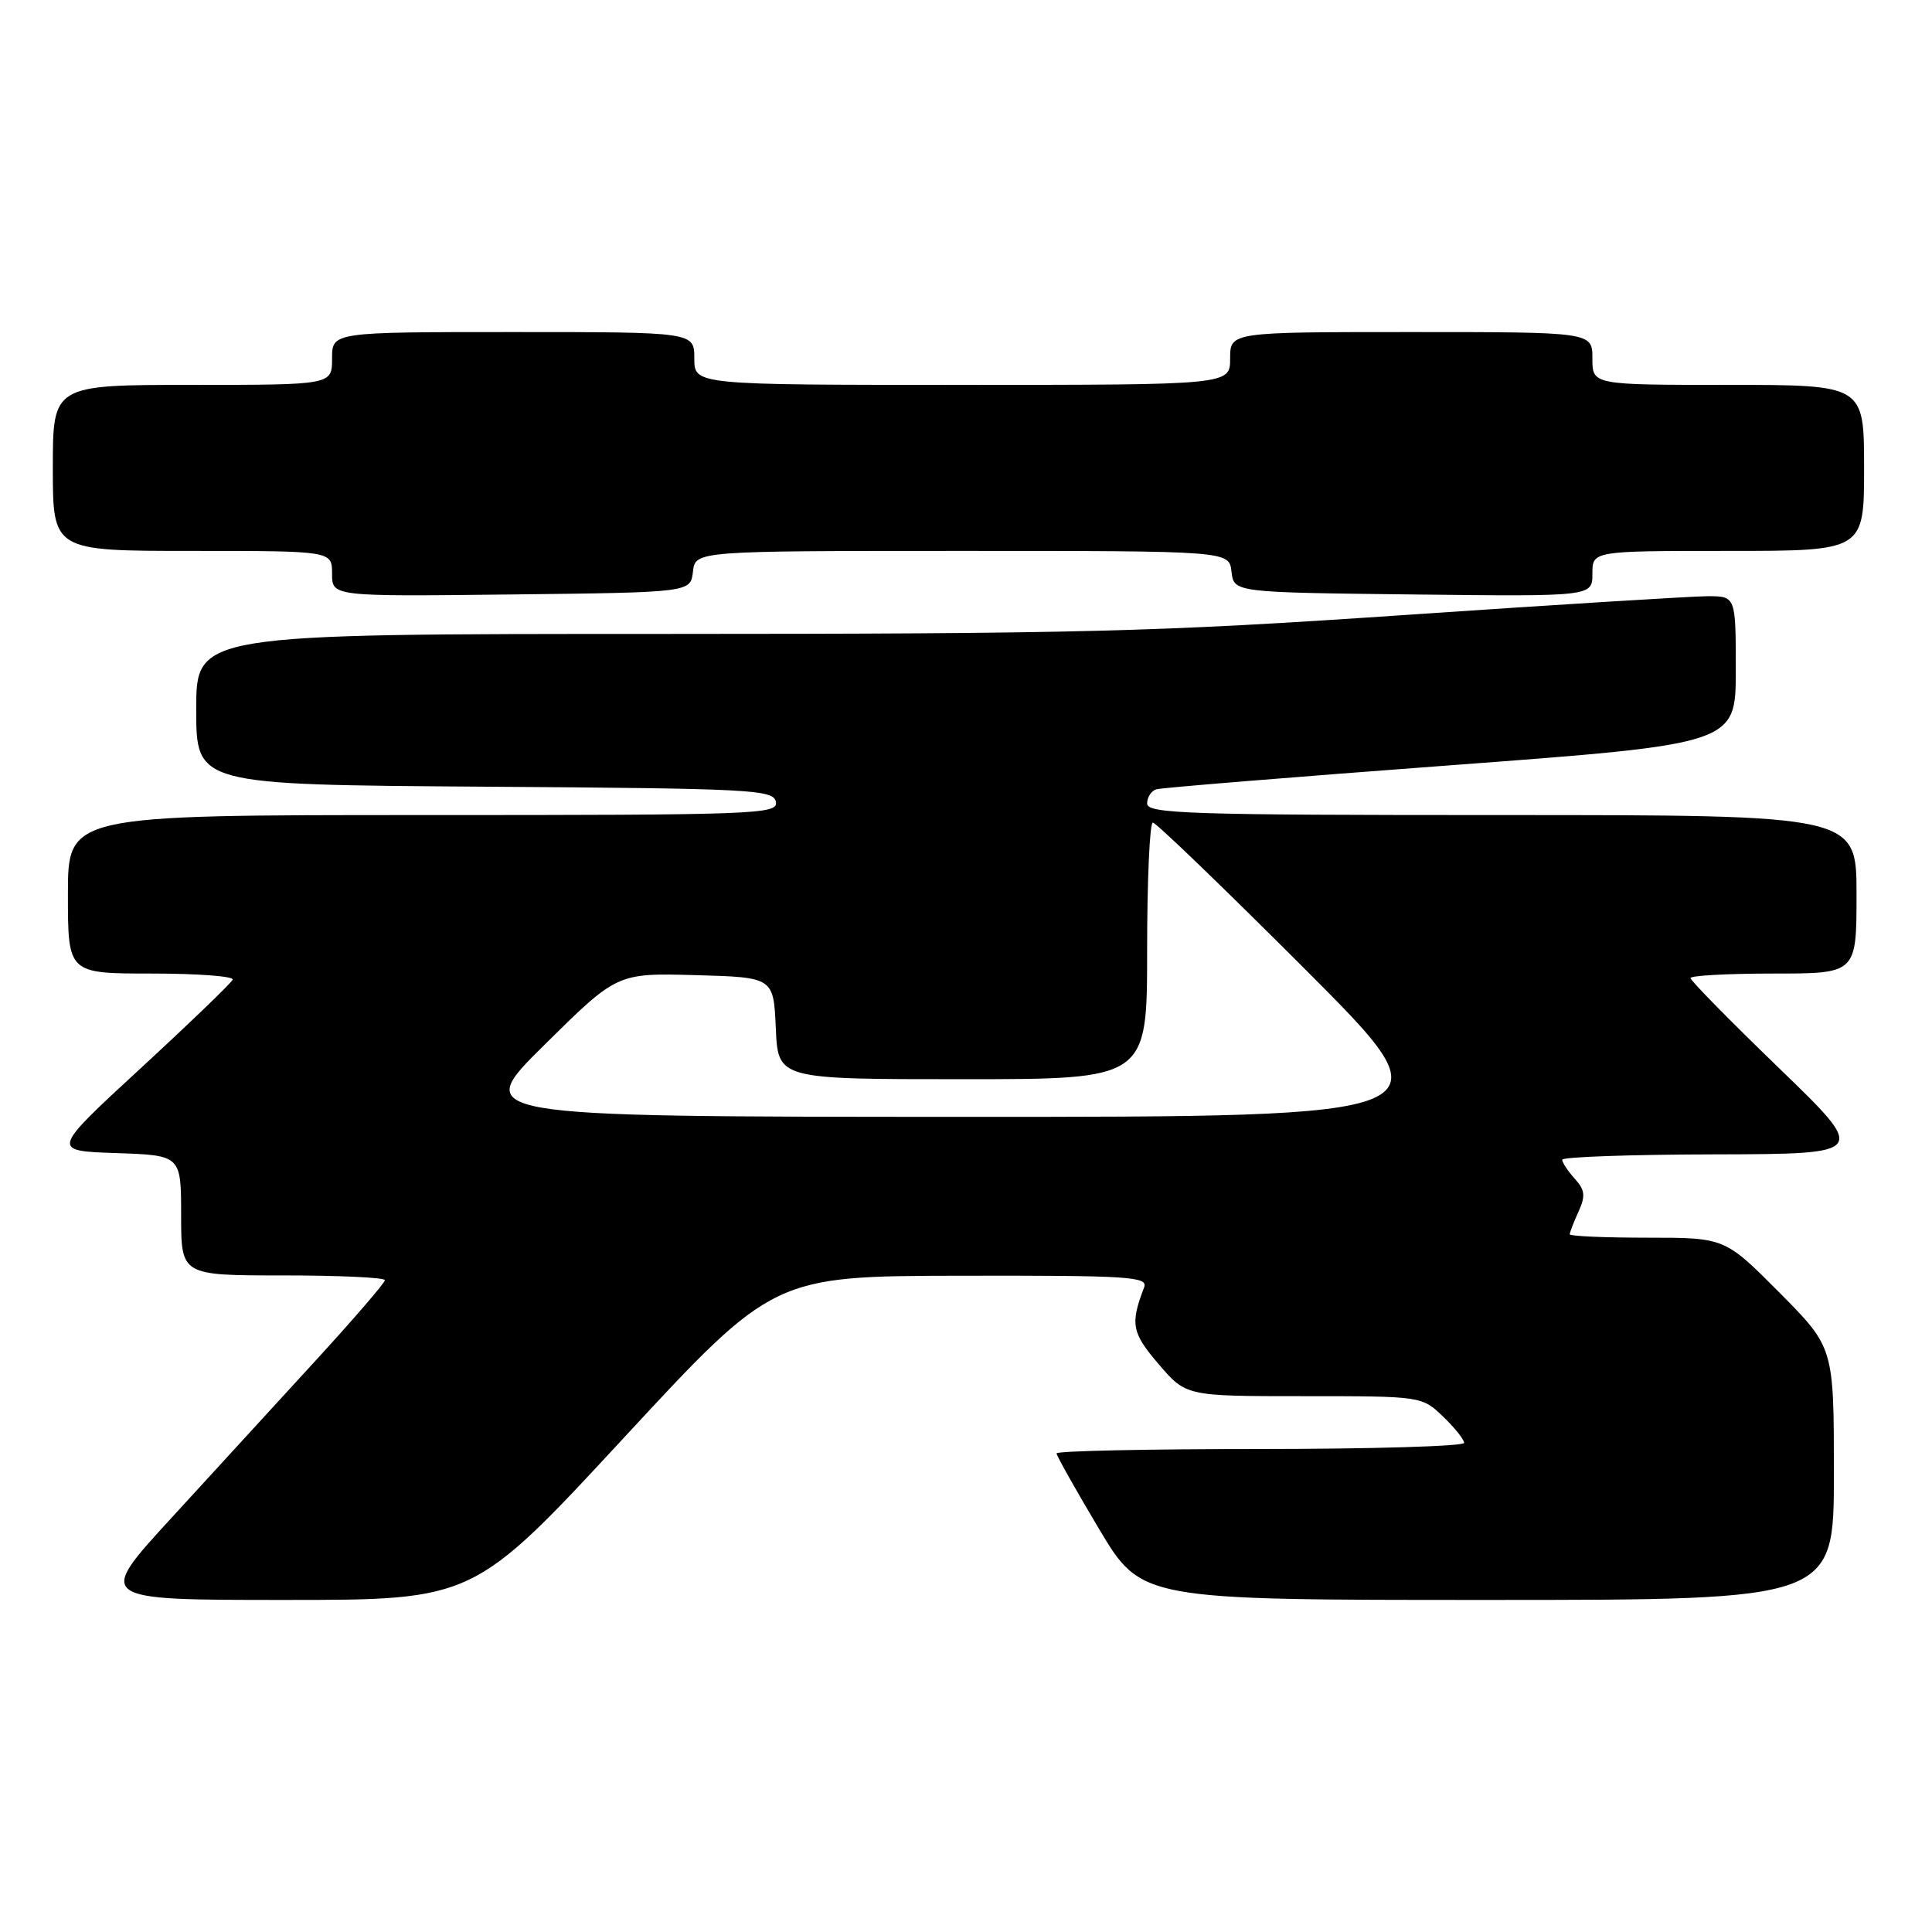 <?xml version="1.0" encoding="UTF-8" standalone="no"?>
<!DOCTYPE svg PUBLIC "-//W3C//DTD SVG 1.1//EN" "http://www.w3.org/Graphics/SVG/1.1/DTD/svg11.dtd" >
<svg xmlns="http://www.w3.org/2000/svg" xmlns:xlink="http://www.w3.org/1999/xlink" version="1.1" viewBox="0 0 256 256">
 <g >
 <path fill="currentColor"
d=" M 82.64 190.54 C 102.50 169.09 102.50 169.09 127.36 169.04 C 149.70 169.00 152.15 169.16 151.60 170.59 C 149.74 175.45 149.96 176.59 153.53 180.76 C 157.16 185.00 157.16 185.00 172.77 185.00 C 188.36 185.00 188.40 185.01 191.20 187.69 C 192.74 189.16 194.00 190.74 194.00 191.19 C 194.00 191.63 181.85 192.00 167.00 192.00 C 152.15 192.00 140.00 192.26 140.00 192.58 C 140.00 192.89 142.53 197.39 145.62 202.58 C 151.25 212.00 151.25 212.00 197.12 212.00 C 243.00 212.00 243.00 212.00 243.00 195.27 C 243.00 178.55 243.00 178.55 235.78 171.27 C 228.55 164.00 228.55 164.00 218.28 164.00 C 212.62 164.00 208.00 163.80 208.00 163.55 C 208.00 163.30 208.52 161.95 209.16 160.55 C 210.11 158.46 210.02 157.68 208.66 156.18 C 207.75 155.17 207.00 154.04 207.00 153.67 C 207.00 153.30 216.11 152.98 227.25 152.96 C 247.50 152.91 247.50 152.91 235.75 141.55 C 229.29 135.31 224.00 129.93 224.00 129.60 C 224.00 129.27 228.95 129.00 235.00 129.00 C 246.00 129.00 246.00 129.00 246.00 118.50 C 246.00 108.00 246.00 108.00 199.00 108.00 C 157.46 108.00 152.00 107.82 152.00 106.47 C 152.00 105.63 152.56 104.77 153.25 104.58 C 153.94 104.38 171.49 102.95 192.25 101.40 C 230.00 98.58 230.00 98.58 230.00 88.79 C 230.00 79.00 230.00 79.00 226.25 79.00 C 224.19 79.01 206.07 80.13 186.00 81.50 C 153.29 83.73 143.08 83.99 87.75 84.00 C 26.00 84.00 26.00 84.00 26.00 93.99 C 26.00 103.98 26.00 103.98 64.24 104.24 C 99.74 104.48 102.50 104.63 102.81 106.25 C 103.13 107.90 100.37 108.00 56.07 108.00 C 9.00 108.00 9.00 108.00 9.00 118.50 C 9.00 129.00 9.00 129.00 20.08 129.00 C 26.18 129.00 31.02 129.36 30.83 129.81 C 30.65 130.25 25.16 135.54 18.63 141.56 C 6.76 152.50 6.76 152.50 15.38 152.79 C 24.00 153.08 24.00 153.08 24.00 161.04 C 24.00 169.00 24.00 169.00 37.50 169.00 C 44.92 169.00 51.00 169.28 51.00 169.63 C 51.00 169.98 46.83 174.82 41.73 180.38 C 36.63 185.95 28.03 195.34 22.61 201.25 C 12.75 212.00 12.75 212.00 37.76 212.00 C 62.78 212.00 62.78 212.00 82.64 190.54 Z  M 91.82 75.75 C 92.13 73.00 92.13 73.00 127.50 73.00 C 162.87 73.00 162.87 73.00 163.18 75.75 C 163.50 78.50 163.50 78.50 187.25 78.77 C 211.00 79.04 211.00 79.04 211.00 76.02 C 211.00 73.00 211.00 73.00 229.00 73.00 C 247.00 73.00 247.00 73.00 247.00 62.00 C 247.00 51.00 247.00 51.00 229.00 51.00 C 211.00 51.00 211.00 51.00 211.00 47.50 C 211.00 44.00 211.00 44.00 187.00 44.00 C 163.00 44.00 163.00 44.00 163.00 47.50 C 163.00 51.00 163.00 51.00 127.50 51.00 C 92.00 51.00 92.00 51.00 92.00 47.50 C 92.00 44.00 92.00 44.00 68.00 44.00 C 44.00 44.00 44.00 44.00 44.00 47.50 C 44.00 51.00 44.00 51.00 25.50 51.00 C 7.00 51.00 7.00 51.00 7.00 62.00 C 7.00 73.00 7.00 73.00 25.50 73.00 C 44.00 73.00 44.00 73.00 44.00 76.02 C 44.00 79.04 44.00 79.04 67.75 78.77 C 91.50 78.50 91.50 78.50 91.82 75.75 Z  M 72.14 138.45 C 81.77 128.93 81.77 128.93 92.14 129.21 C 102.50 129.50 102.50 129.50 102.80 136.25 C 103.09 143.00 103.09 143.00 127.55 143.00 C 152.00 143.00 152.00 143.00 152.00 126.00 C 152.00 116.65 152.34 109.00 152.76 109.00 C 153.18 109.00 162.29 117.78 173.00 128.50 C 192.48 148.00 192.48 148.00 127.49 147.99 C 62.50 147.97 62.50 147.97 72.14 138.45 Z "/>
</g>
</svg>